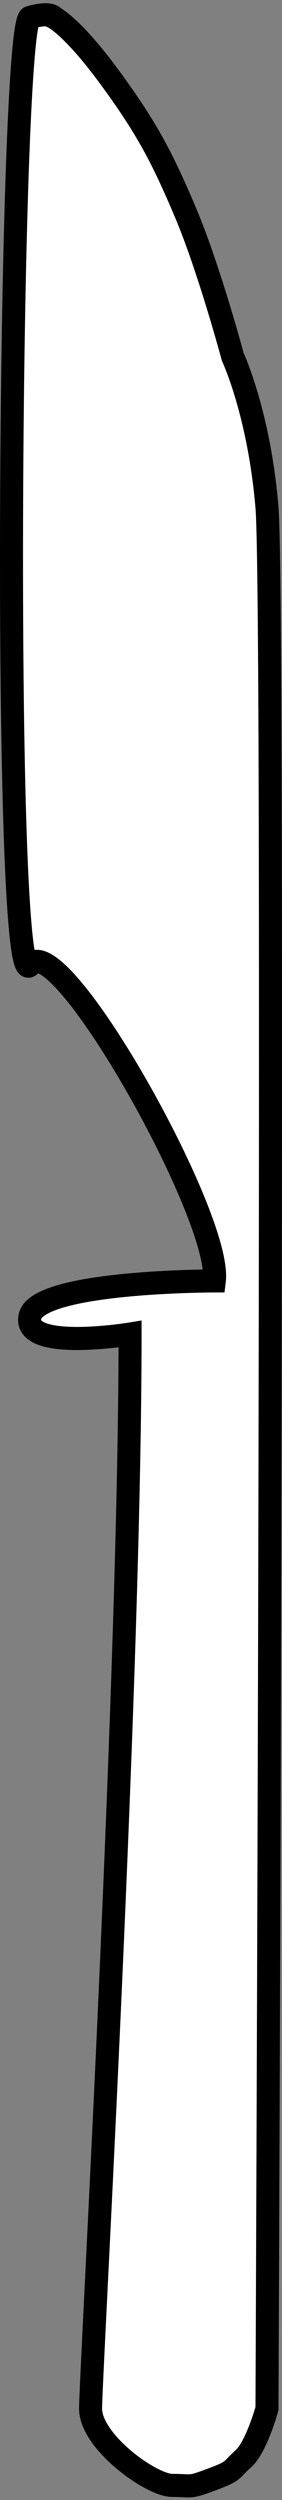 <svg width="49" height="433" viewBox="0 0 49 433" fill="none" xmlns="http://www.w3.org/2000/svg">
<rect x="0" y="0" width="49" height="433" fill="#808080" stroke="none"/>
<path d="M15.739 417.18C15.739 411.453 22.601 291.055 22.601 231.06C22.601 231.06 3.845 234.128 5.217 227.992C6.59 221.855 37.24 221.856 37.24 221.856C38.621 210.781 10.094 160.278 5.217 167.144C0.34 174.01 1.558 4.033 5.217 3.011C8.877 1.988 9.334 3.011 9.334 3.011C9.334 3.011 12.537 4.545 18.942 13.237C25.346 21.929 28.091 27.043 32.208 36.758C36.326 46.473 40.443 61.812 40.443 61.812C40.443 61.812 45.018 71.527 46.39 87.89C47.762 104.253 46.39 417.18 46.39 417.18C46.39 417.18 44.56 423.827 42.273 425.872C39.986 427.918 40.9 427.918 36.783 429.452C32.666 430.986 33.581 430.474 29.921 430.474C26.261 430.474 15.739 422.907 15.739 417.18Z" fill="white" stroke="black" stroke-width="4"/>
</svg>
